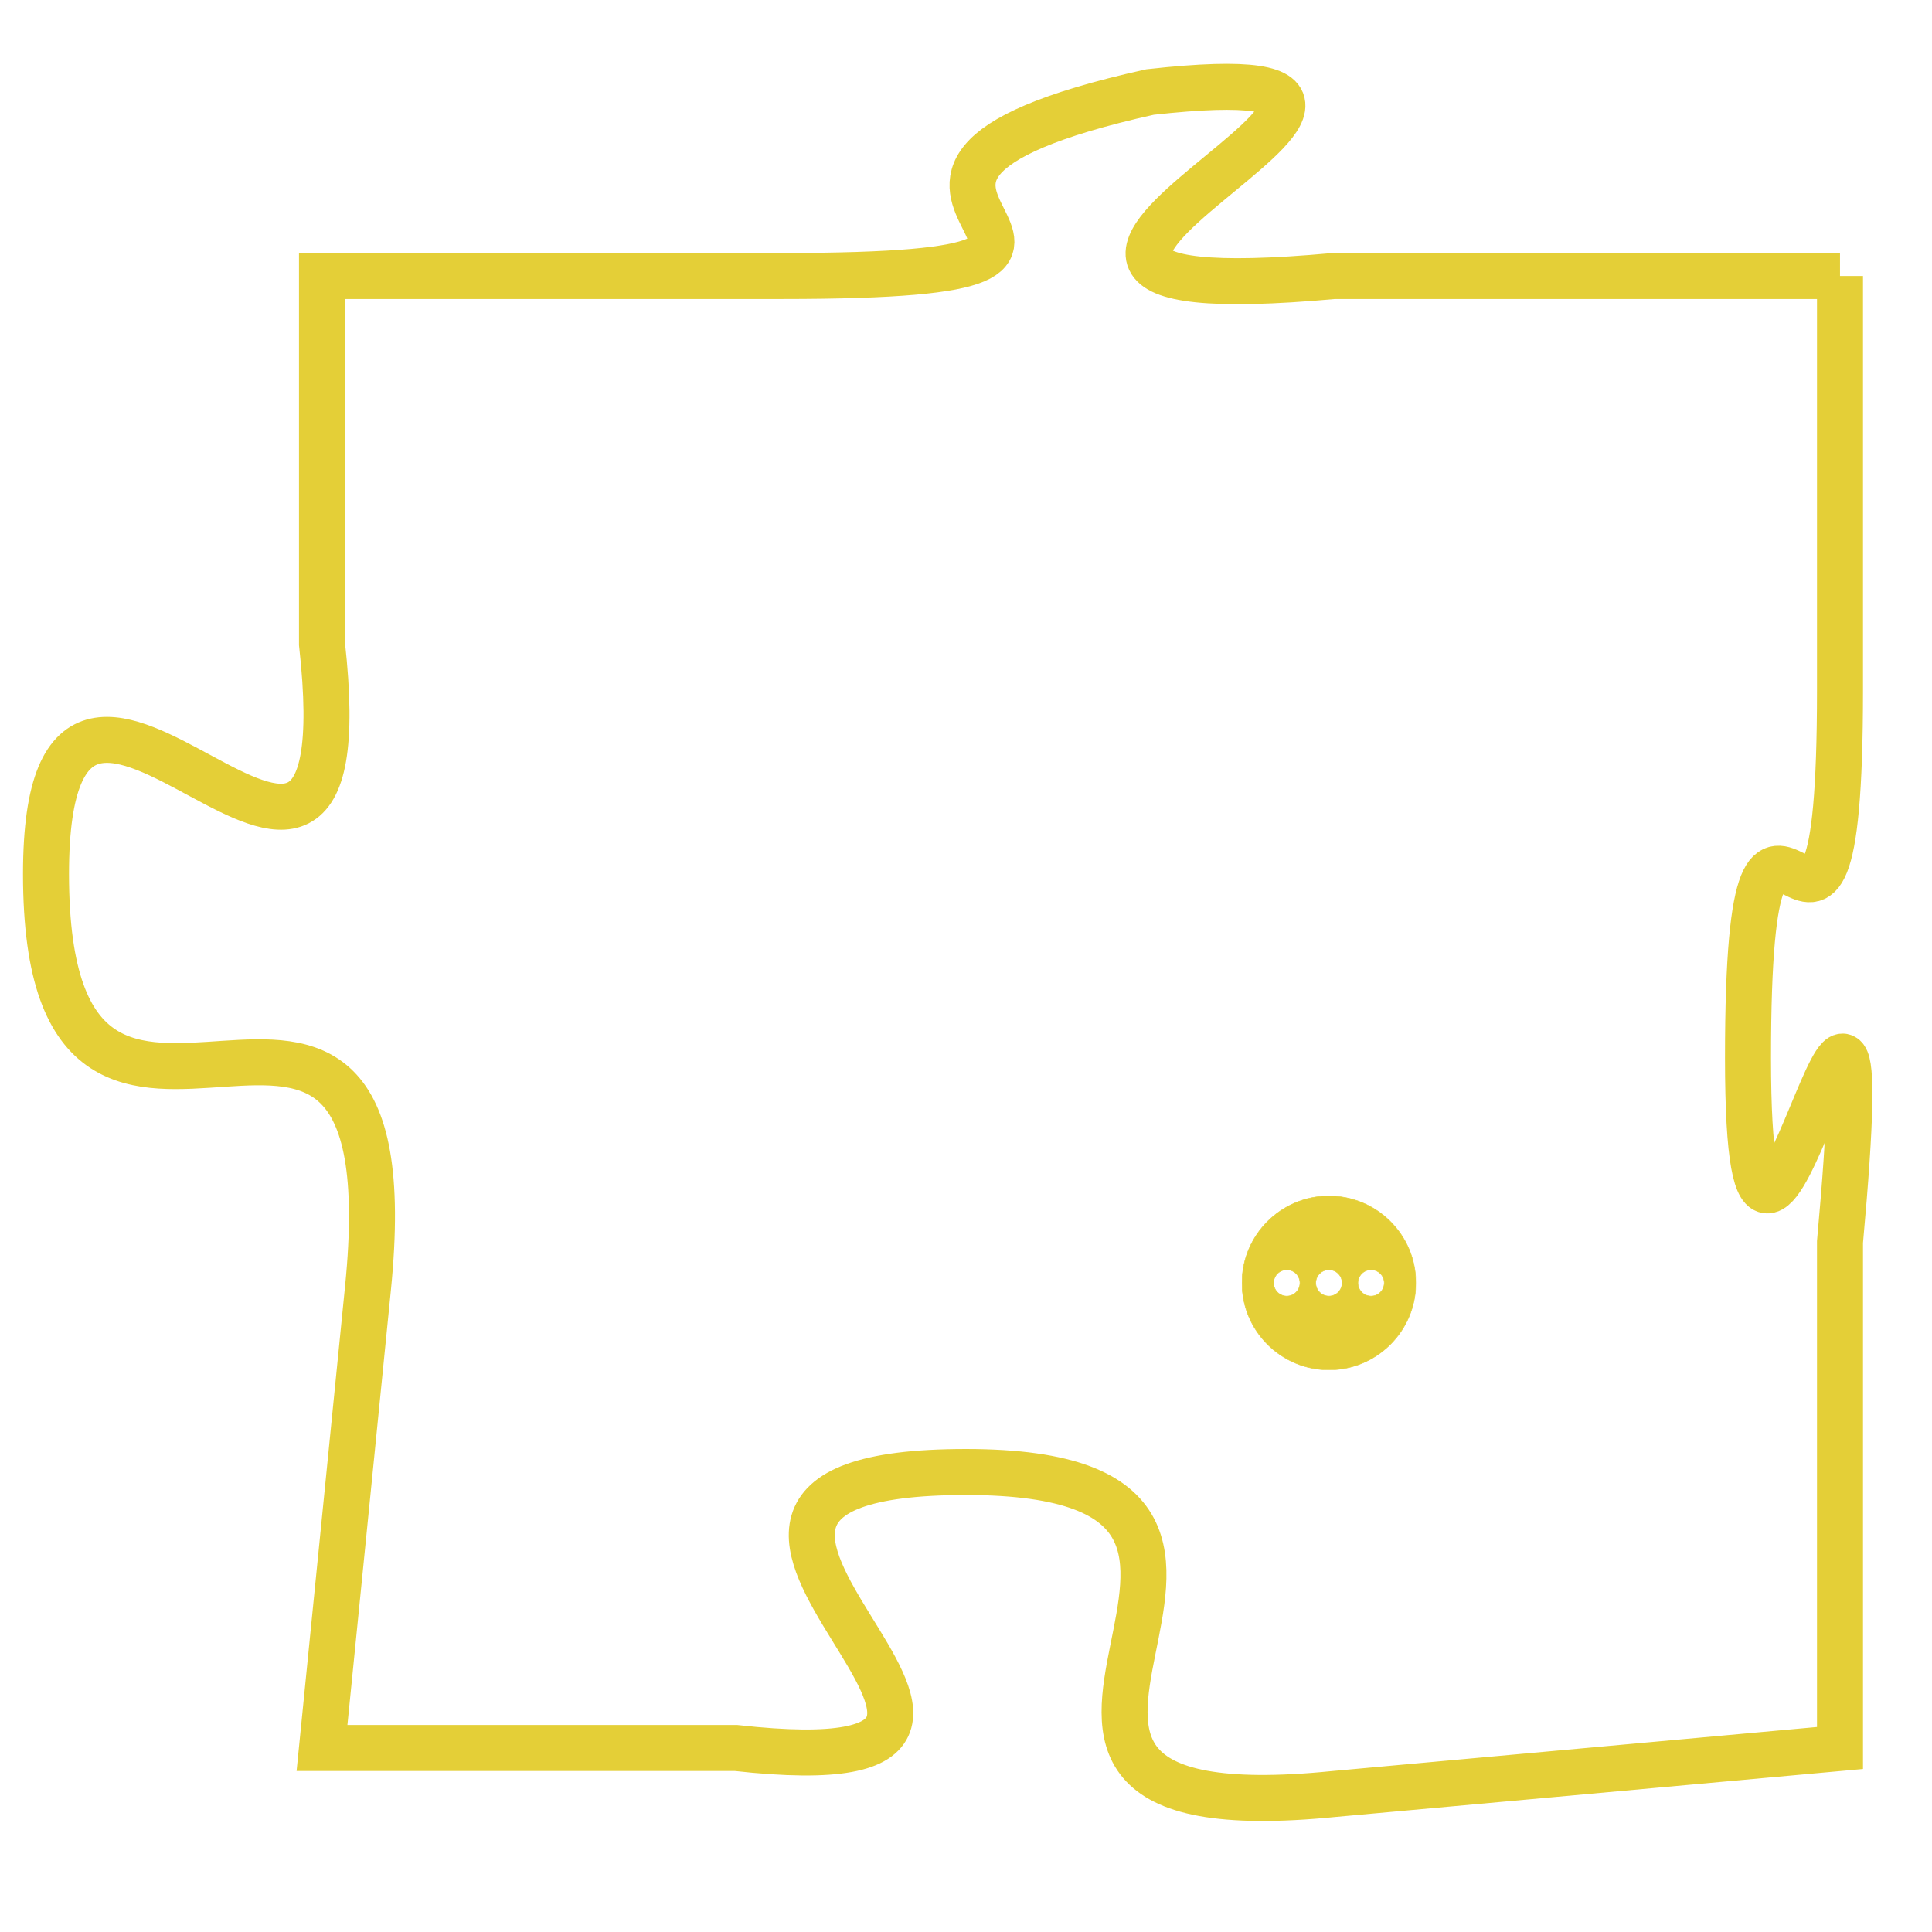 <svg version="1.1" xmlns="http://www.w3.org/2000/svg" xmlns:xlink="http://www.w3.org/1999/xlink" fill="transparent" x="0" y="0" width="350" height="350" preserveAspectRatio="xMinYMin slice"><style type="text/css">.links{fill:transparent;stroke: #E4CF37;}.links:hover{fill:#63D272; opacity:0.4;}</style><defs><g id="allt"><path id="t2986" d="M4191,704 L4180,704 C4169,705 4185,699 4176,700 C4167,702 4178,704 4168,704 L4158,704 4158,704 L4158,712 C4159,721 4152,709 4152,717 C4152,726 4160,716 4159,726 L4158,736 4158,736 L4167,736 C4176,737 4163,730 4172,730 C4181,730 4170,738 4180,737 L4191,736 4191,736 L4191,725 C4192,714 4189,730 4189,721 C4189,712 4191,722 4191,713 L4191,704"/></g><clipPath id="c" clipRule="evenodd" fill="transparent"><use href="#t2986"/></clipPath></defs><svg viewBox="4151 698 42 41" preserveAspectRatio="xMinYMin meet"><svg width="4380" height="2430"><g><image crossorigin="anonymous" x="0" y="0" href="https://nftpuzzle.license-token.com/assets/completepuzzle.svg" width="100%" height="100%" /><g class="links"><use href="#t2986"/></g></g></svg><svg x="4178" y="724" height="9%" width="9%" viewBox="0 0 330 330"><g><a xlink:href="https://nftpuzzle.license-token.com/" class="links"><title>See the most innovative NFT based token software licensing project</title><path fill="#E4CF37" id="more" d="M165,0C74.019,0,0,74.019,0,165s74.019,165,165,165s165-74.019,165-165S255.981,0,165,0z M85,190 c-13.785,0-25-11.215-25-25s11.215-25,25-25s25,11.215,25,25S98.785,190,85,190z M165,190c-13.785,0-25-11.215-25-25 s11.215-25,25-25s25,11.215,25,25S178.785,190,165,190z M245,190c-13.785,0-25-11.215-25-25s11.215-25,25-25 c13.785,0,25,11.215,25,25S258.785,190,245,190z"></path></a></g></svg></svg></svg>
